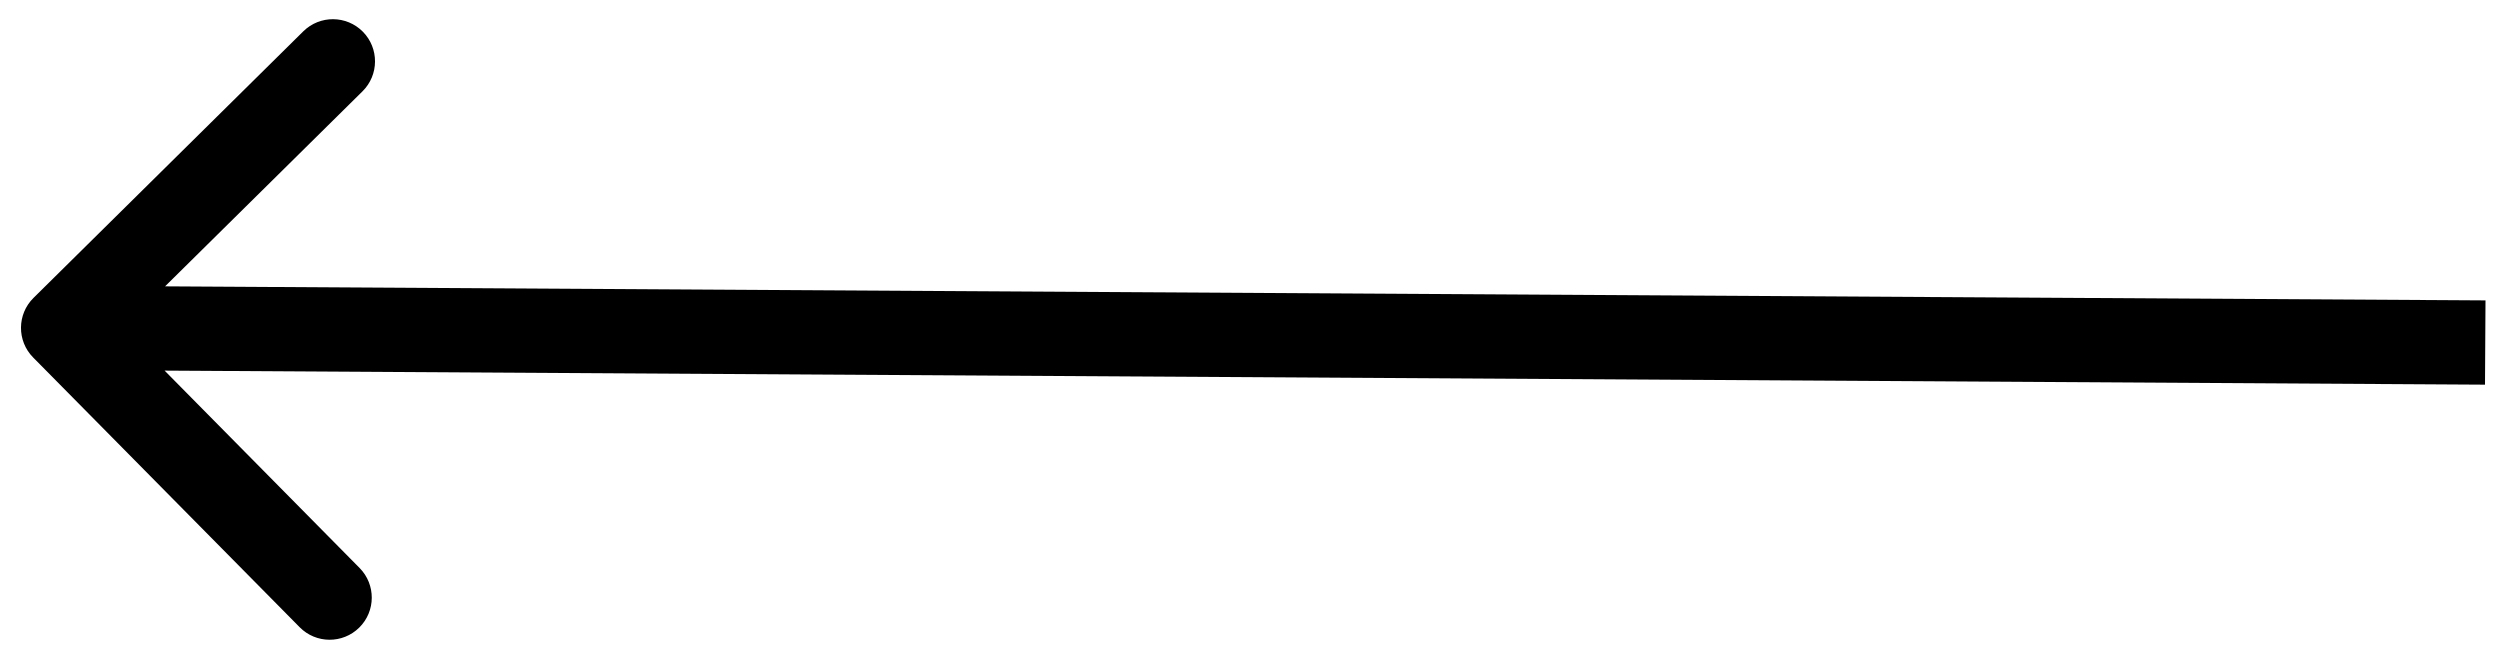 <svg width="89" height="23" viewBox="0 0 89 23" fill="none" xmlns="http://www.w3.org/2000/svg">
<path d="M1.193 10.605C0.604 11.187 0.598 12.137 1.18 12.726L10.668 22.329C11.25 22.919 12.2 22.924 12.789 22.342C13.379 21.76 13.384 20.81 12.802 20.221L4.368 11.684L12.905 3.251C13.494 2.669 13.5 1.719 12.918 1.129C12.335 0.54 11.386 0.534 10.796 1.117L1.193 10.605ZM88.484 10.694L2.256 10.172L2.238 13.172L88.466 13.694L88.484 10.694Z" fill="black"/>
</svg>
